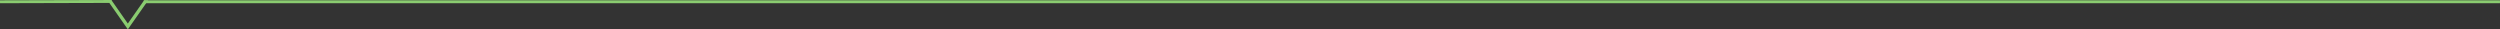 <svg xmlns="http://www.w3.org/2000/svg" width="860.505" height="10.105" viewBox="0 0 860.505 10.105">
  <rect x="0" y="0" width="860.505" height="10.105" fill="#333333" stroke="none"/>
  <g id="Grupo_1269" data-name="Grupo 1269" transform="translate(-21.999 -188.894)">
    <path id="Caminho_991" data-name="Caminho 991" d="M0,0,37.423-.1" transform="translate(22.5 189.5)" fill="none" stroke="#8acc70" stroke-linecap="square" stroke-width="1"/>
    <path id="Caminho_992" data-name="Caminho 992" d="M0,0H810" transform="translate(72 189.5)" fill="none" stroke="#8acc70" stroke-linecap="square" stroke-width="1"/>
    <g id="Subtração_1" data-name="Subtração 1" transform="translate(4583 13078)" fill="#fff">
      <path d="M -4517 -12879.872 L -4523.041 -12888.501 L -4522.862 -12888.501 L -4517.41 -12880.713 L -4517 -12880.128 L -4516.59 -12880.713 L -4511.139 -12888.501 L -4510.959 -12888.501 L -4517 -12879.872 Z" stroke="none"/>
      <path d="M -4517 -12879.001 L -4517.001 -12879.002 L -4524.001 -12889.001 L -4522.602 -12889.001 L -4517 -12881 L -4511.399 -12889.001 L -4509.999 -12889.001 L -4516.999 -12879.002 L -4517 -12879.001 Z" stroke="none" fill="#8acc70"/>
    </g>
  </g>
</svg>
